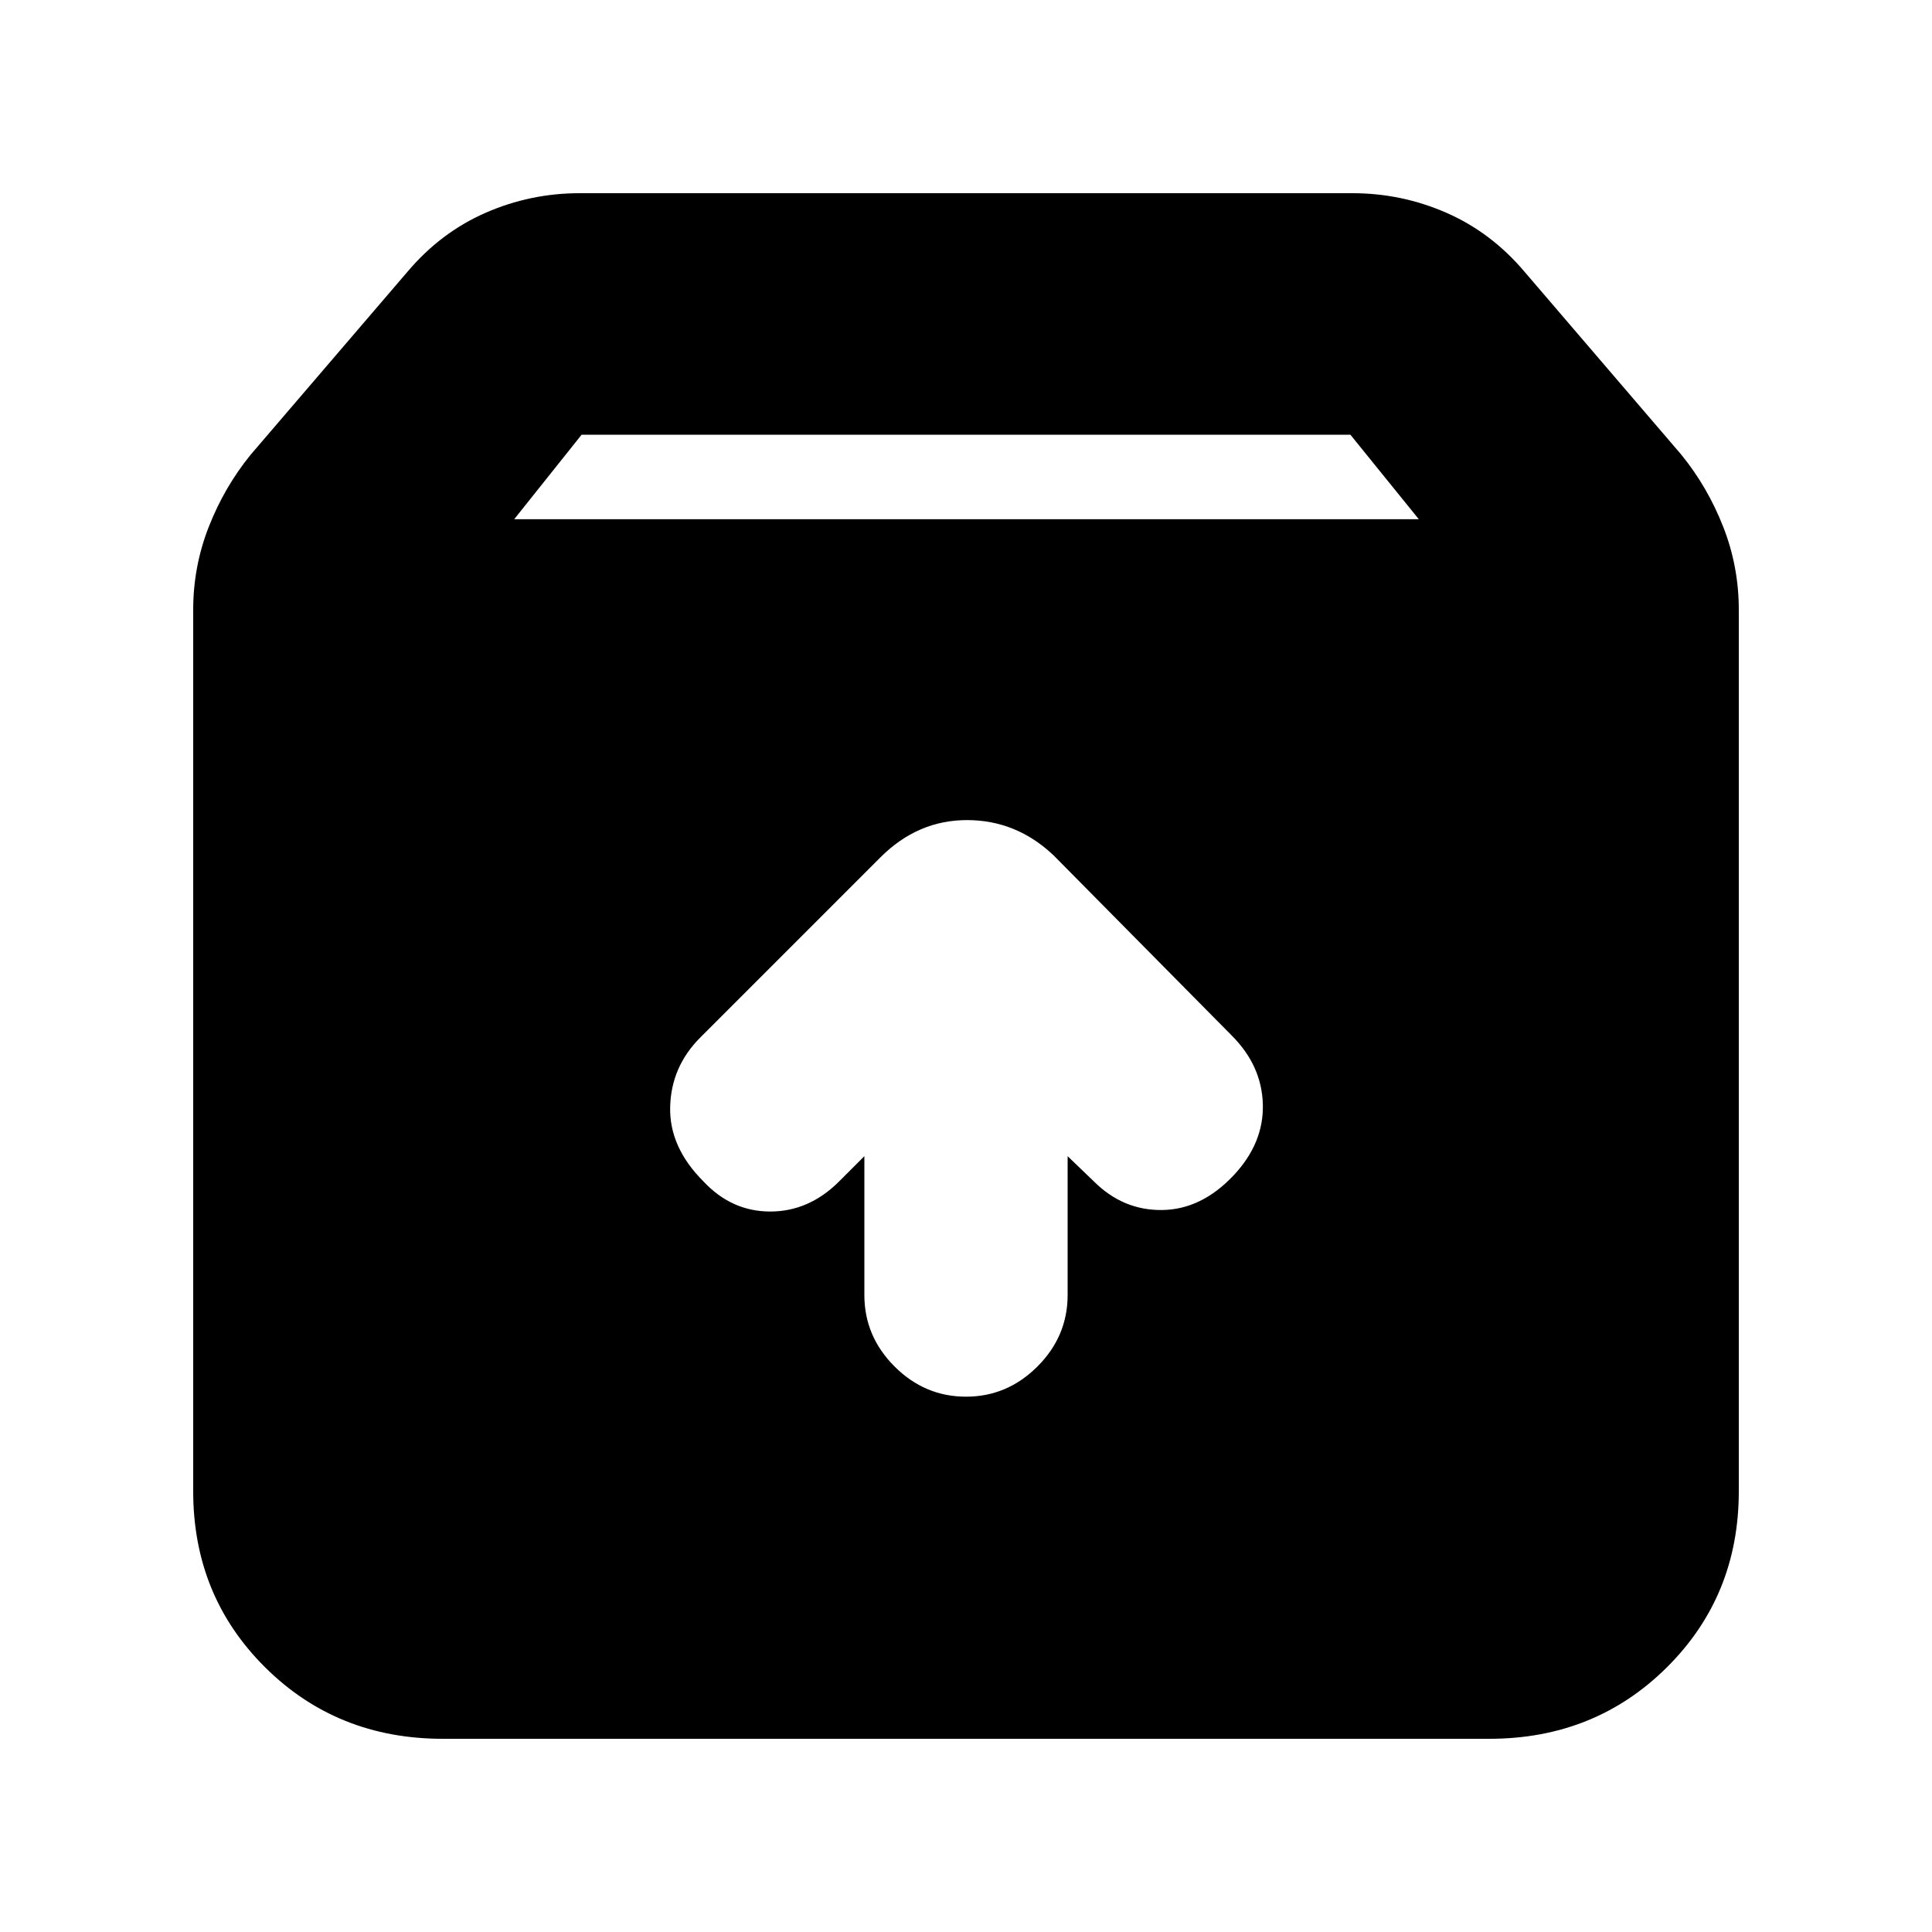 <svg xmlns="http://www.w3.org/2000/svg" height="24" viewBox="0 -960 960 960" width="24"><path d="M480-266q20.5 0 35.5-15t15-35.5v-69l13 12.5q14.5 14.5 34 14.25T613-376q15-16 14.5-35.25T612-445.5L523.5-535q-18.5-17.5-43-17.5t-43 18.5L348-444.5Q333.5-430 333-410t16.5 37q14 15 33.25 15T417-373l12.5-12.5v69q0 20.5 15 35.5t35.5 15ZM220-96q-52.5 0-88.25-35.5T96-219v-438q0-21.5 7.75-41.25T124.5-734l78-91q16.5-19.5 38.75-29.25T288-864h384q24.5 0 46.75 9.75T757.5-825l78 91q13 16 20.75 35.75T864-657v438q0 52-35.75 87.5T740-96H220Zm35.5-606H705l-34-42H289l-33.5 42Z"/></svg>